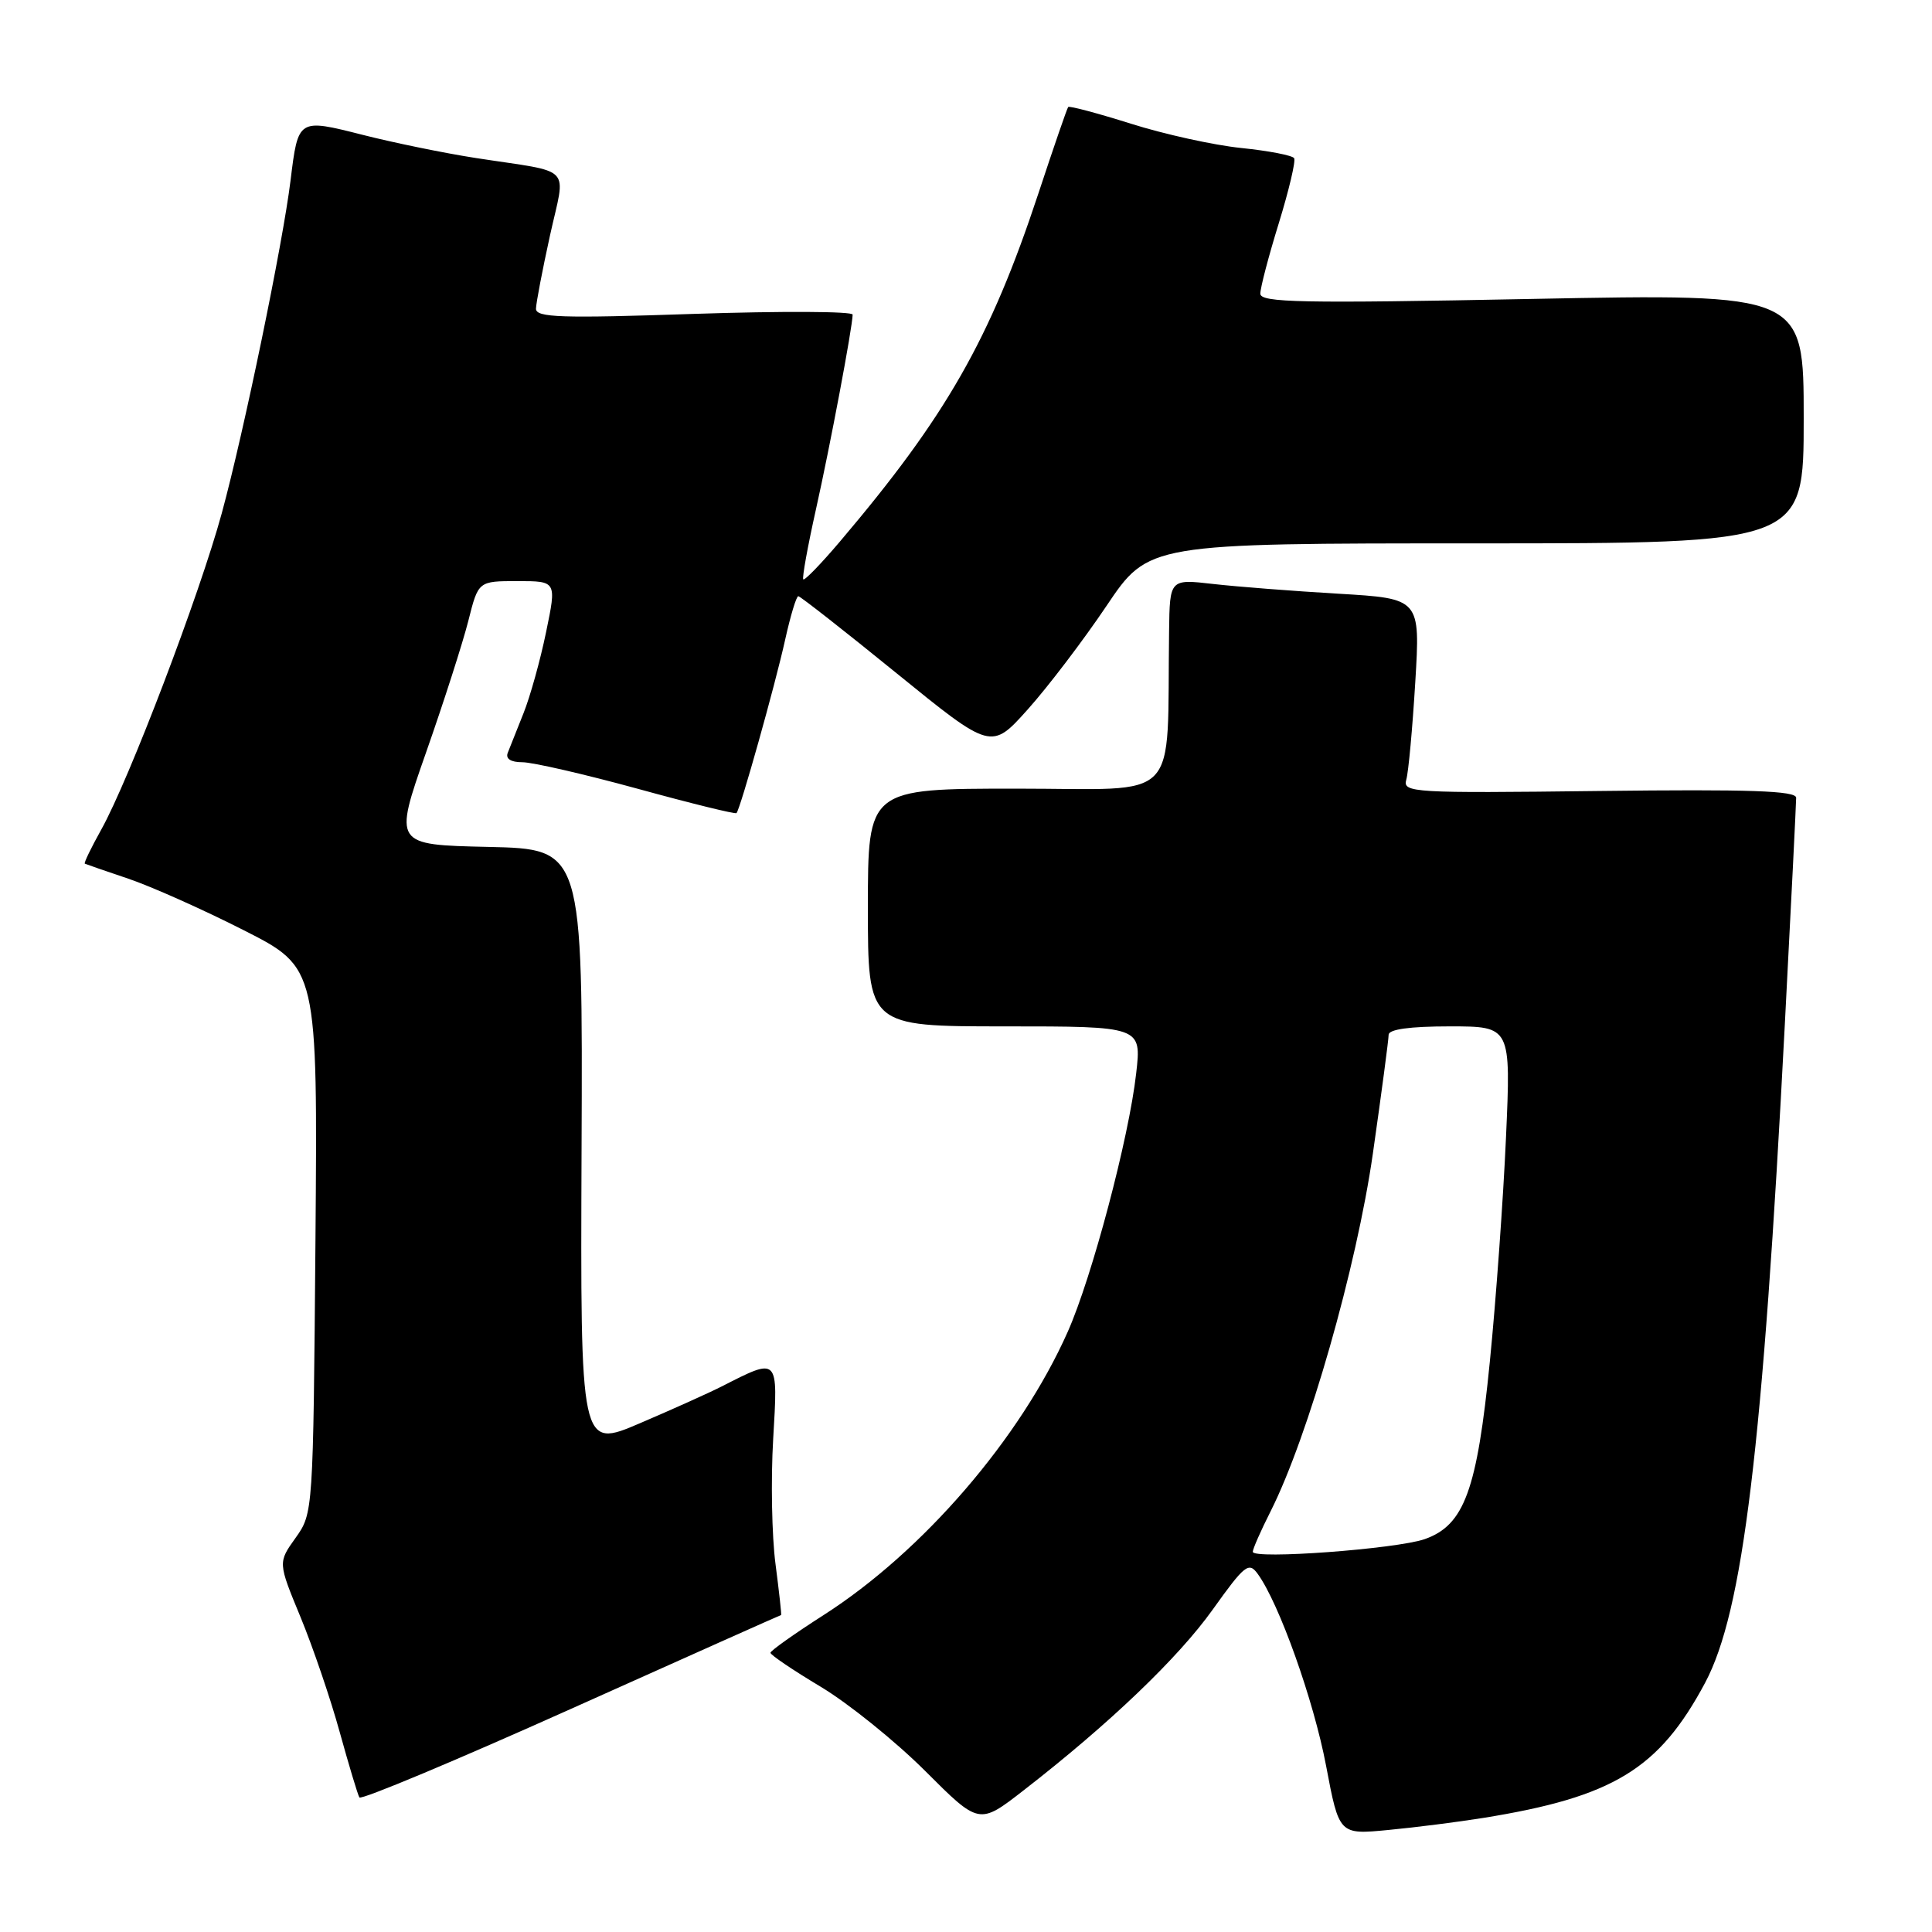 <?xml version="1.0" encoding="UTF-8" standalone="no"?>
<!DOCTYPE svg PUBLIC "-//W3C//DTD SVG 1.1//EN" "http://www.w3.org/Graphics/SVG/1.1/DTD/svg11.dtd" >
<svg xmlns="http://www.w3.org/2000/svg" xmlns:xlink="http://www.w3.org/1999/xlink" version="1.1" viewBox="0 0 256 256">
 <g >
 <path fill="currentColor"
d=" M 196.50 240.89 C 213.75 238.12 219.83 234.42 225.94 222.97 C 230.96 213.53 233.57 192.05 236.50 135.71 C 237.33 119.88 238.00 106.38 238.00 105.71 C 238.00 104.78 231.88 104.57 211.91 104.81 C 187.12 105.11 185.85 105.03 186.34 103.31 C 186.63 102.32 187.16 96.51 187.53 90.41 C 188.20 79.31 188.20 79.31 177.35 78.67 C 171.38 78.32 163.91 77.74 160.75 77.38 C 155.00 76.72 155.00 76.72 154.91 83.61 C 154.59 106.79 156.80 104.50 134.75 104.50 C 115.00 104.50 115.00 104.50 115.00 120.25 C 115.00 136.00 115.00 136.00 133.13 136.00 C 151.26 136.00 151.26 136.00 150.55 142.22 C 149.59 150.78 144.69 169.25 141.48 176.47 C 135.21 190.59 122.28 205.59 109.14 214.00 C 105.28 216.47 102.11 218.72 102.09 219.00 C 102.08 219.28 105.07 221.30 108.74 223.50 C 112.41 225.70 118.64 230.72 122.58 234.65 C 129.74 241.81 129.74 241.81 135.62 237.24 C 146.98 228.43 156.12 219.69 160.71 213.25 C 164.91 207.37 165.47 206.92 166.64 208.53 C 169.47 212.39 174.07 225.30 175.71 233.96 C 177.44 243.11 177.44 243.11 183.97 242.48 C 187.56 242.14 193.20 241.42 196.50 240.89 Z  M 103.50 214.00 C 103.58 214.00 103.24 210.96 102.76 207.25 C 102.27 203.54 102.13 196.08 102.45 190.68 C 103.09 179.72 103.22 179.85 95.61 183.72 C 94.02 184.53 89.16 186.72 84.81 188.58 C 76.90 191.97 76.90 191.97 77.06 152.23 C 77.22 112.50 77.22 112.50 64.70 112.22 C 52.17 111.94 52.17 111.94 56.45 99.72 C 58.81 93.00 61.33 85.14 62.06 82.25 C 63.38 77.00 63.38 77.00 68.57 77.00 C 73.76 77.00 73.76 77.00 72.36 83.75 C 71.60 87.46 70.25 92.30 69.37 94.50 C 68.50 96.70 67.56 99.06 67.28 99.75 C 66.97 100.54 67.67 101.00 69.22 101.00 C 70.56 101.00 77.43 102.58 84.48 104.51 C 91.53 106.45 97.43 107.90 97.59 107.74 C 98.08 107.25 102.71 90.78 104.04 84.75 C 104.74 81.59 105.52 79.00 105.78 79.00 C 106.03 79.00 111.89 83.59 118.79 89.20 C 131.35 99.40 131.35 99.40 136.20 93.98 C 138.87 91.00 143.56 84.83 146.62 80.28 C 152.19 72.00 152.19 72.00 195.59 72.00 C 239.00 72.00 239.00 72.00 239.00 55.45 C 239.00 38.91 239.00 38.91 203.00 39.61 C 172.39 40.21 167.00 40.10 167.00 38.91 C 167.00 38.13 168.10 33.93 169.45 29.57 C 170.79 25.21 171.71 21.33 171.48 20.96 C 171.24 20.59 168.09 19.98 164.47 19.61 C 160.85 19.24 154.27 17.79 149.85 16.39 C 145.43 15.00 141.69 14.00 141.54 14.18 C 141.39 14.35 139.61 19.52 137.58 25.67 C 131.20 44.96 125.39 55.15 111.26 71.80 C 108.79 74.71 106.62 76.95 106.44 76.77 C 106.26 76.60 107.02 72.41 108.12 67.48 C 110.01 59.02 112.94 43.46 112.98 41.69 C 112.99 41.25 103.55 41.21 92.00 41.59 C 74.32 42.19 71.00 42.08 71.02 40.90 C 71.04 40.13 71.87 35.78 72.87 31.23 C 74.97 21.69 76.19 22.97 63.00 20.93 C 58.88 20.29 52.15 18.91 48.06 17.87 C 39.49 15.70 39.51 15.68 38.50 23.90 C 37.47 32.30 32.32 57.23 29.39 67.99 C 26.46 78.76 17.11 103.30 13.43 109.90 C 12.08 112.32 11.09 114.36 11.24 114.44 C 11.38 114.51 13.97 115.41 17.00 116.43 C 20.02 117.45 26.91 120.52 32.30 123.26 C 42.09 128.23 42.09 128.23 41.80 164.37 C 41.50 200.40 41.49 200.51 39.17 203.77 C 36.83 207.04 36.83 207.04 39.82 214.27 C 41.46 218.25 43.80 225.10 45.01 229.50 C 46.23 233.90 47.40 237.80 47.62 238.17 C 47.84 238.54 60.47 233.25 75.69 226.42 C 90.91 219.59 103.43 214.00 103.50 214.00 Z  M 166.00 205.62 C 166.00 205.24 167.07 202.81 168.38 200.22 C 173.35 190.34 179.75 167.94 181.91 152.87 C 183.06 144.82 184.00 137.74 184.00 137.12 C 184.00 136.39 186.79 136.00 192.10 136.00 C 200.21 136.00 200.21 136.00 199.55 150.75 C 199.19 158.86 198.23 172.18 197.42 180.34 C 195.72 197.47 194.03 202.09 188.79 203.94 C 185.04 205.25 166.00 206.66 166.00 205.62 Z "/>
</g>
</svg>